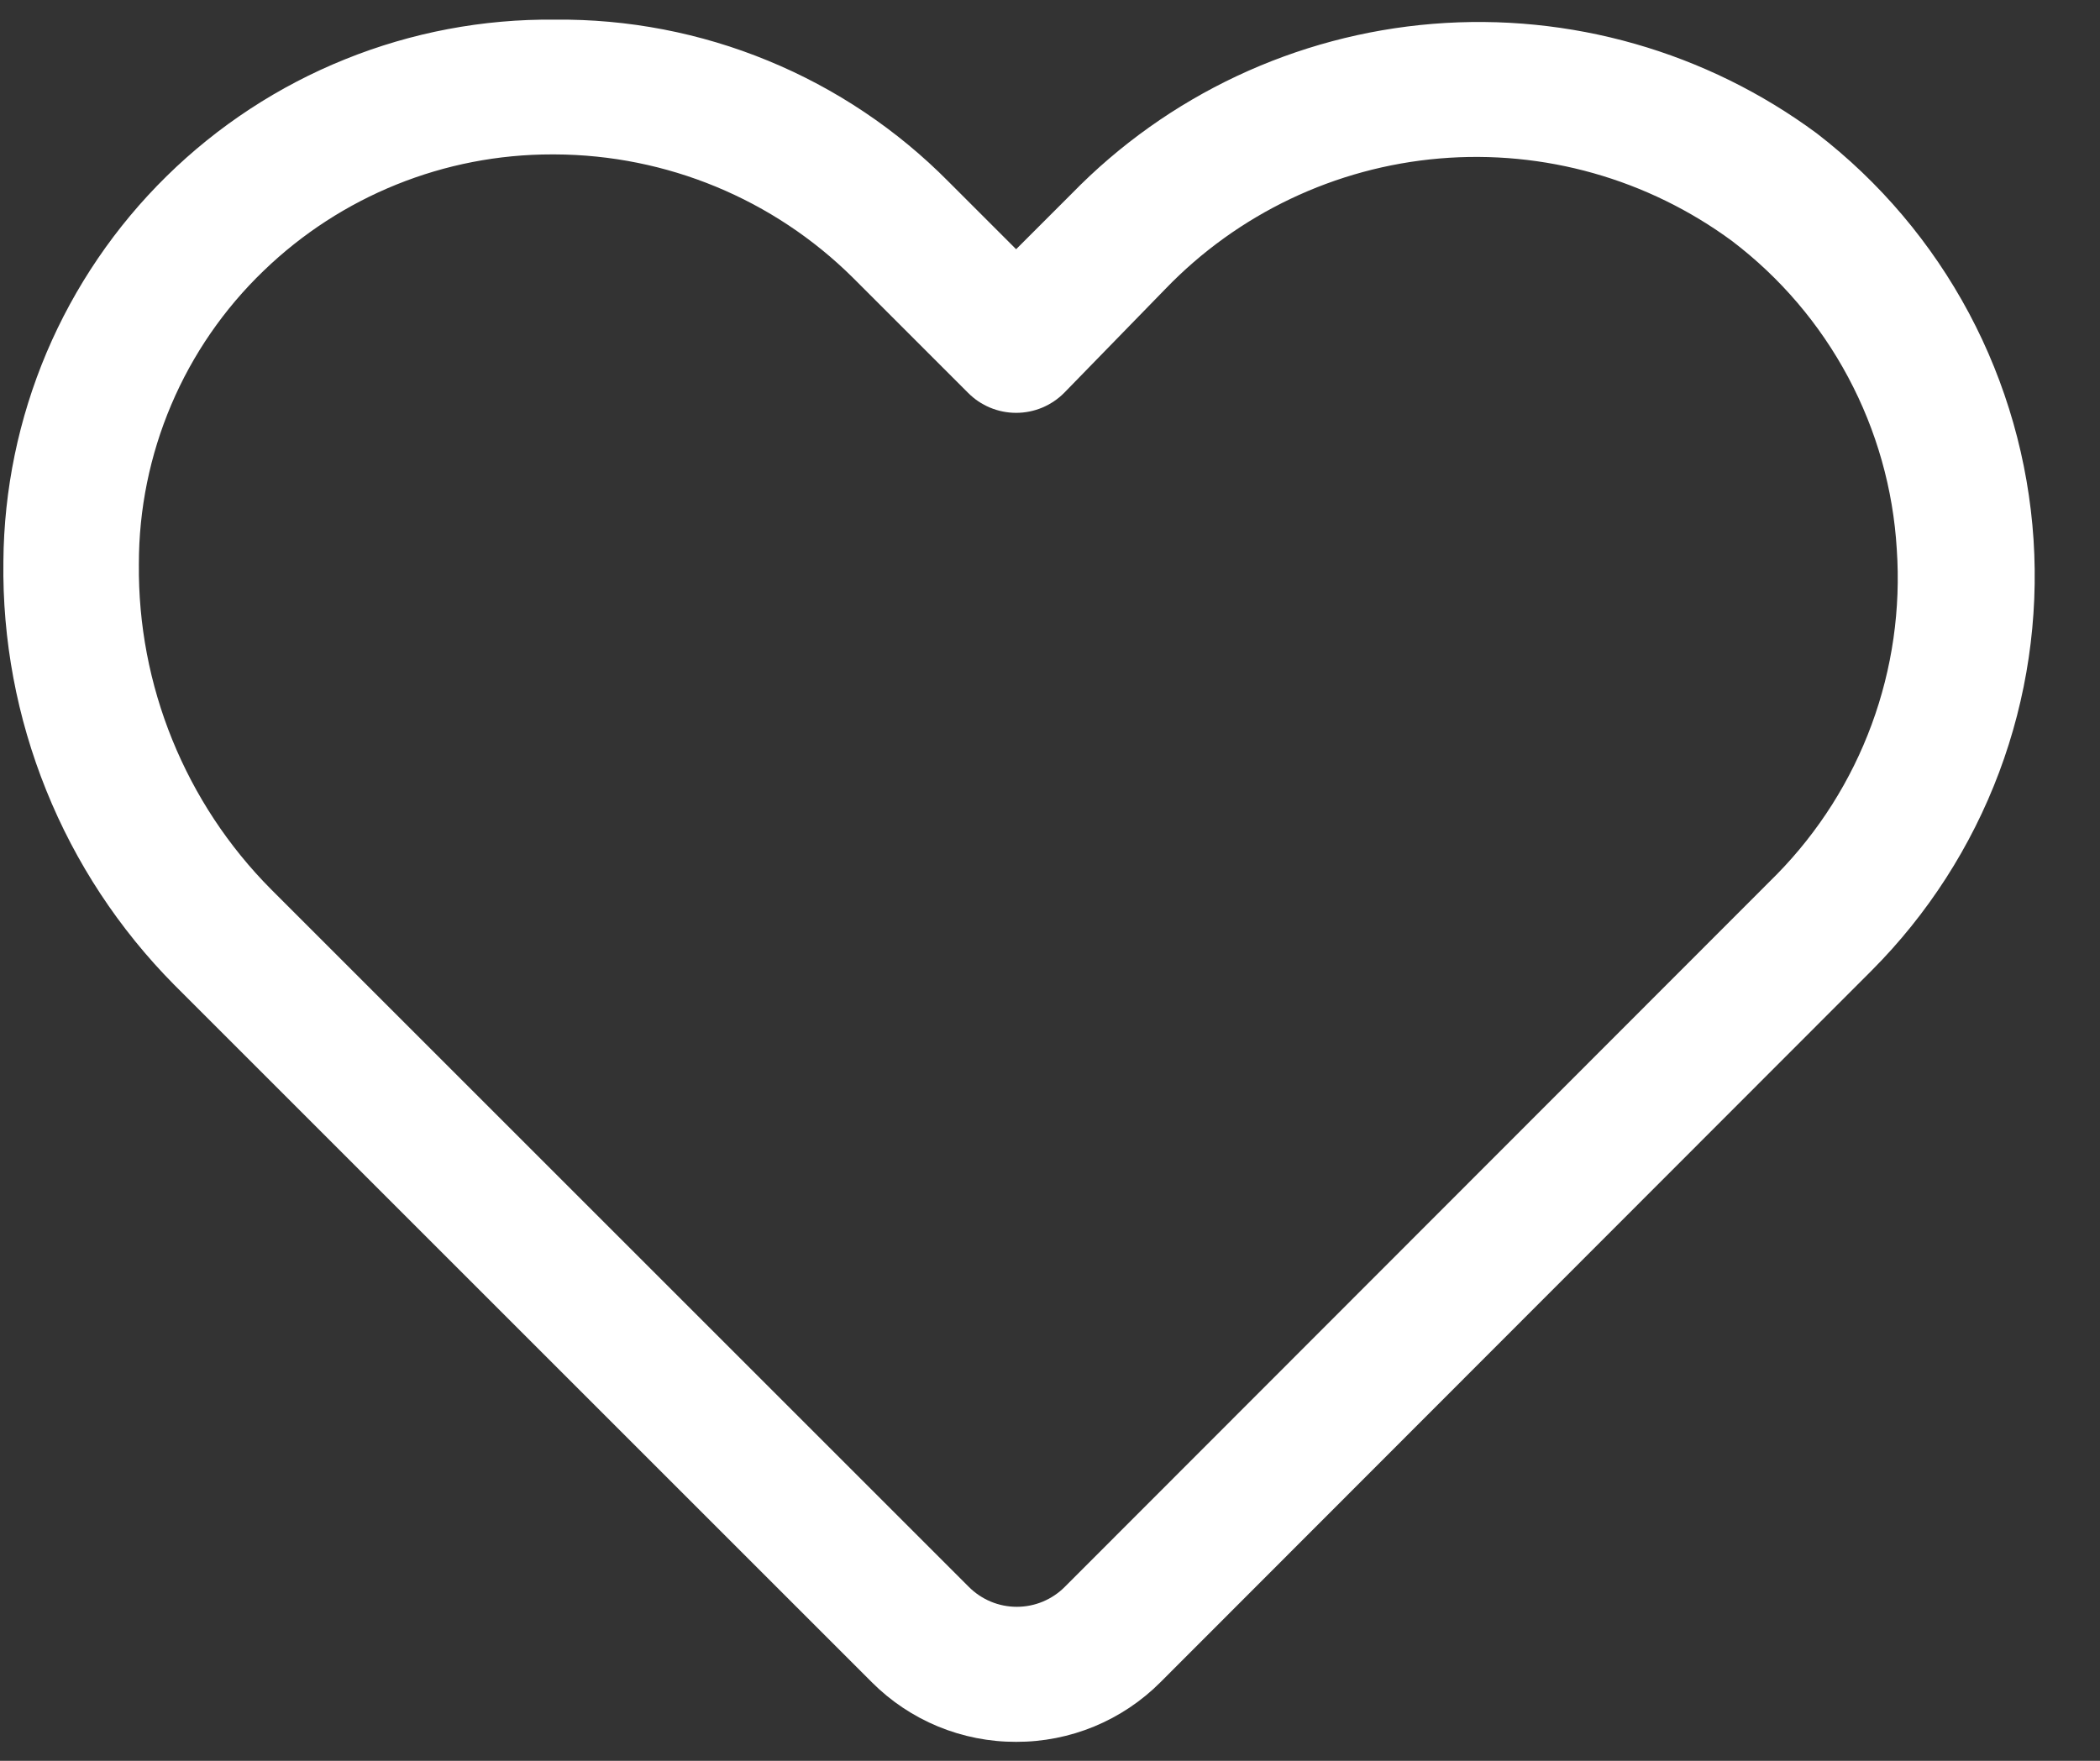 <svg width="31" height="26" viewBox="0 0 31 26" fill="none" xmlns="http://www.w3.org/2000/svg">
<rect x="0" y="0" width="31" height="26" fill="#333333" stroke="none"/>
<path d="M15 25.72C14.604 25.721 14.213 25.644 13.847 25.493C13.482 25.342 13.149 25.12 12.87 24.84L2.57 14.54C1.756 13.717 1.114 12.741 0.682 11.668C0.249 10.595 0.034 9.447 0.05 8.29C0.058 7.23 0.275 6.182 0.688 5.205C1.102 4.229 1.704 3.344 2.46 2.601C3.216 1.858 4.112 1.271 5.095 0.875C6.078 0.478 7.13 0.279 8.19 0.29C9.269 0.279 10.339 0.485 11.337 0.896C12.335 1.306 13.241 1.913 14 2.68L15 3.68L15.82 2.86C17.236 1.407 19.131 0.516 21.153 0.352C23.176 0.188 25.189 0.763 26.82 1.97C27.748 2.685 28.514 3.59 29.066 4.624C29.617 5.658 29.942 6.798 30.019 7.967C30.095 9.136 29.922 10.309 29.51 11.406C29.098 12.503 28.457 13.5 27.63 14.33L17.13 24.84C16.851 25.12 16.518 25.342 16.153 25.493C15.787 25.644 15.396 25.721 15 25.72ZM8.15 2.28C6.561 2.278 5.033 2.895 3.89 4C3.307 4.561 2.844 5.233 2.528 5.977C2.212 6.721 2.049 7.522 2.05 8.33C2.041 9.219 2.209 10.101 2.544 10.925C2.879 11.749 3.373 12.499 4 13.13L14.3 23.43C14.393 23.524 14.504 23.598 14.625 23.649C14.747 23.7 14.878 23.726 15.01 23.726C15.142 23.726 15.273 23.7 15.395 23.649C15.516 23.598 15.627 23.524 15.72 23.43L26.23 12.91C26.847 12.28 27.324 11.527 27.629 10.699C27.934 9.872 28.06 8.99 28 8.11C27.947 7.221 27.702 6.355 27.282 5.569C26.863 4.784 26.279 4.099 25.57 3.56C24.326 2.643 22.791 2.209 21.251 2.34C19.712 2.471 18.272 3.156 17.2 4.27L15.71 5.8C15.617 5.894 15.506 5.968 15.385 6.019C15.263 6.07 15.132 6.096 15 6.096C14.868 6.096 14.737 6.07 14.615 6.019C14.493 5.968 14.383 5.894 14.29 5.8L12.59 4.1C11.419 2.939 9.839 2.286 8.19 2.28H8.15Z" fill="white"/>
</svg>
